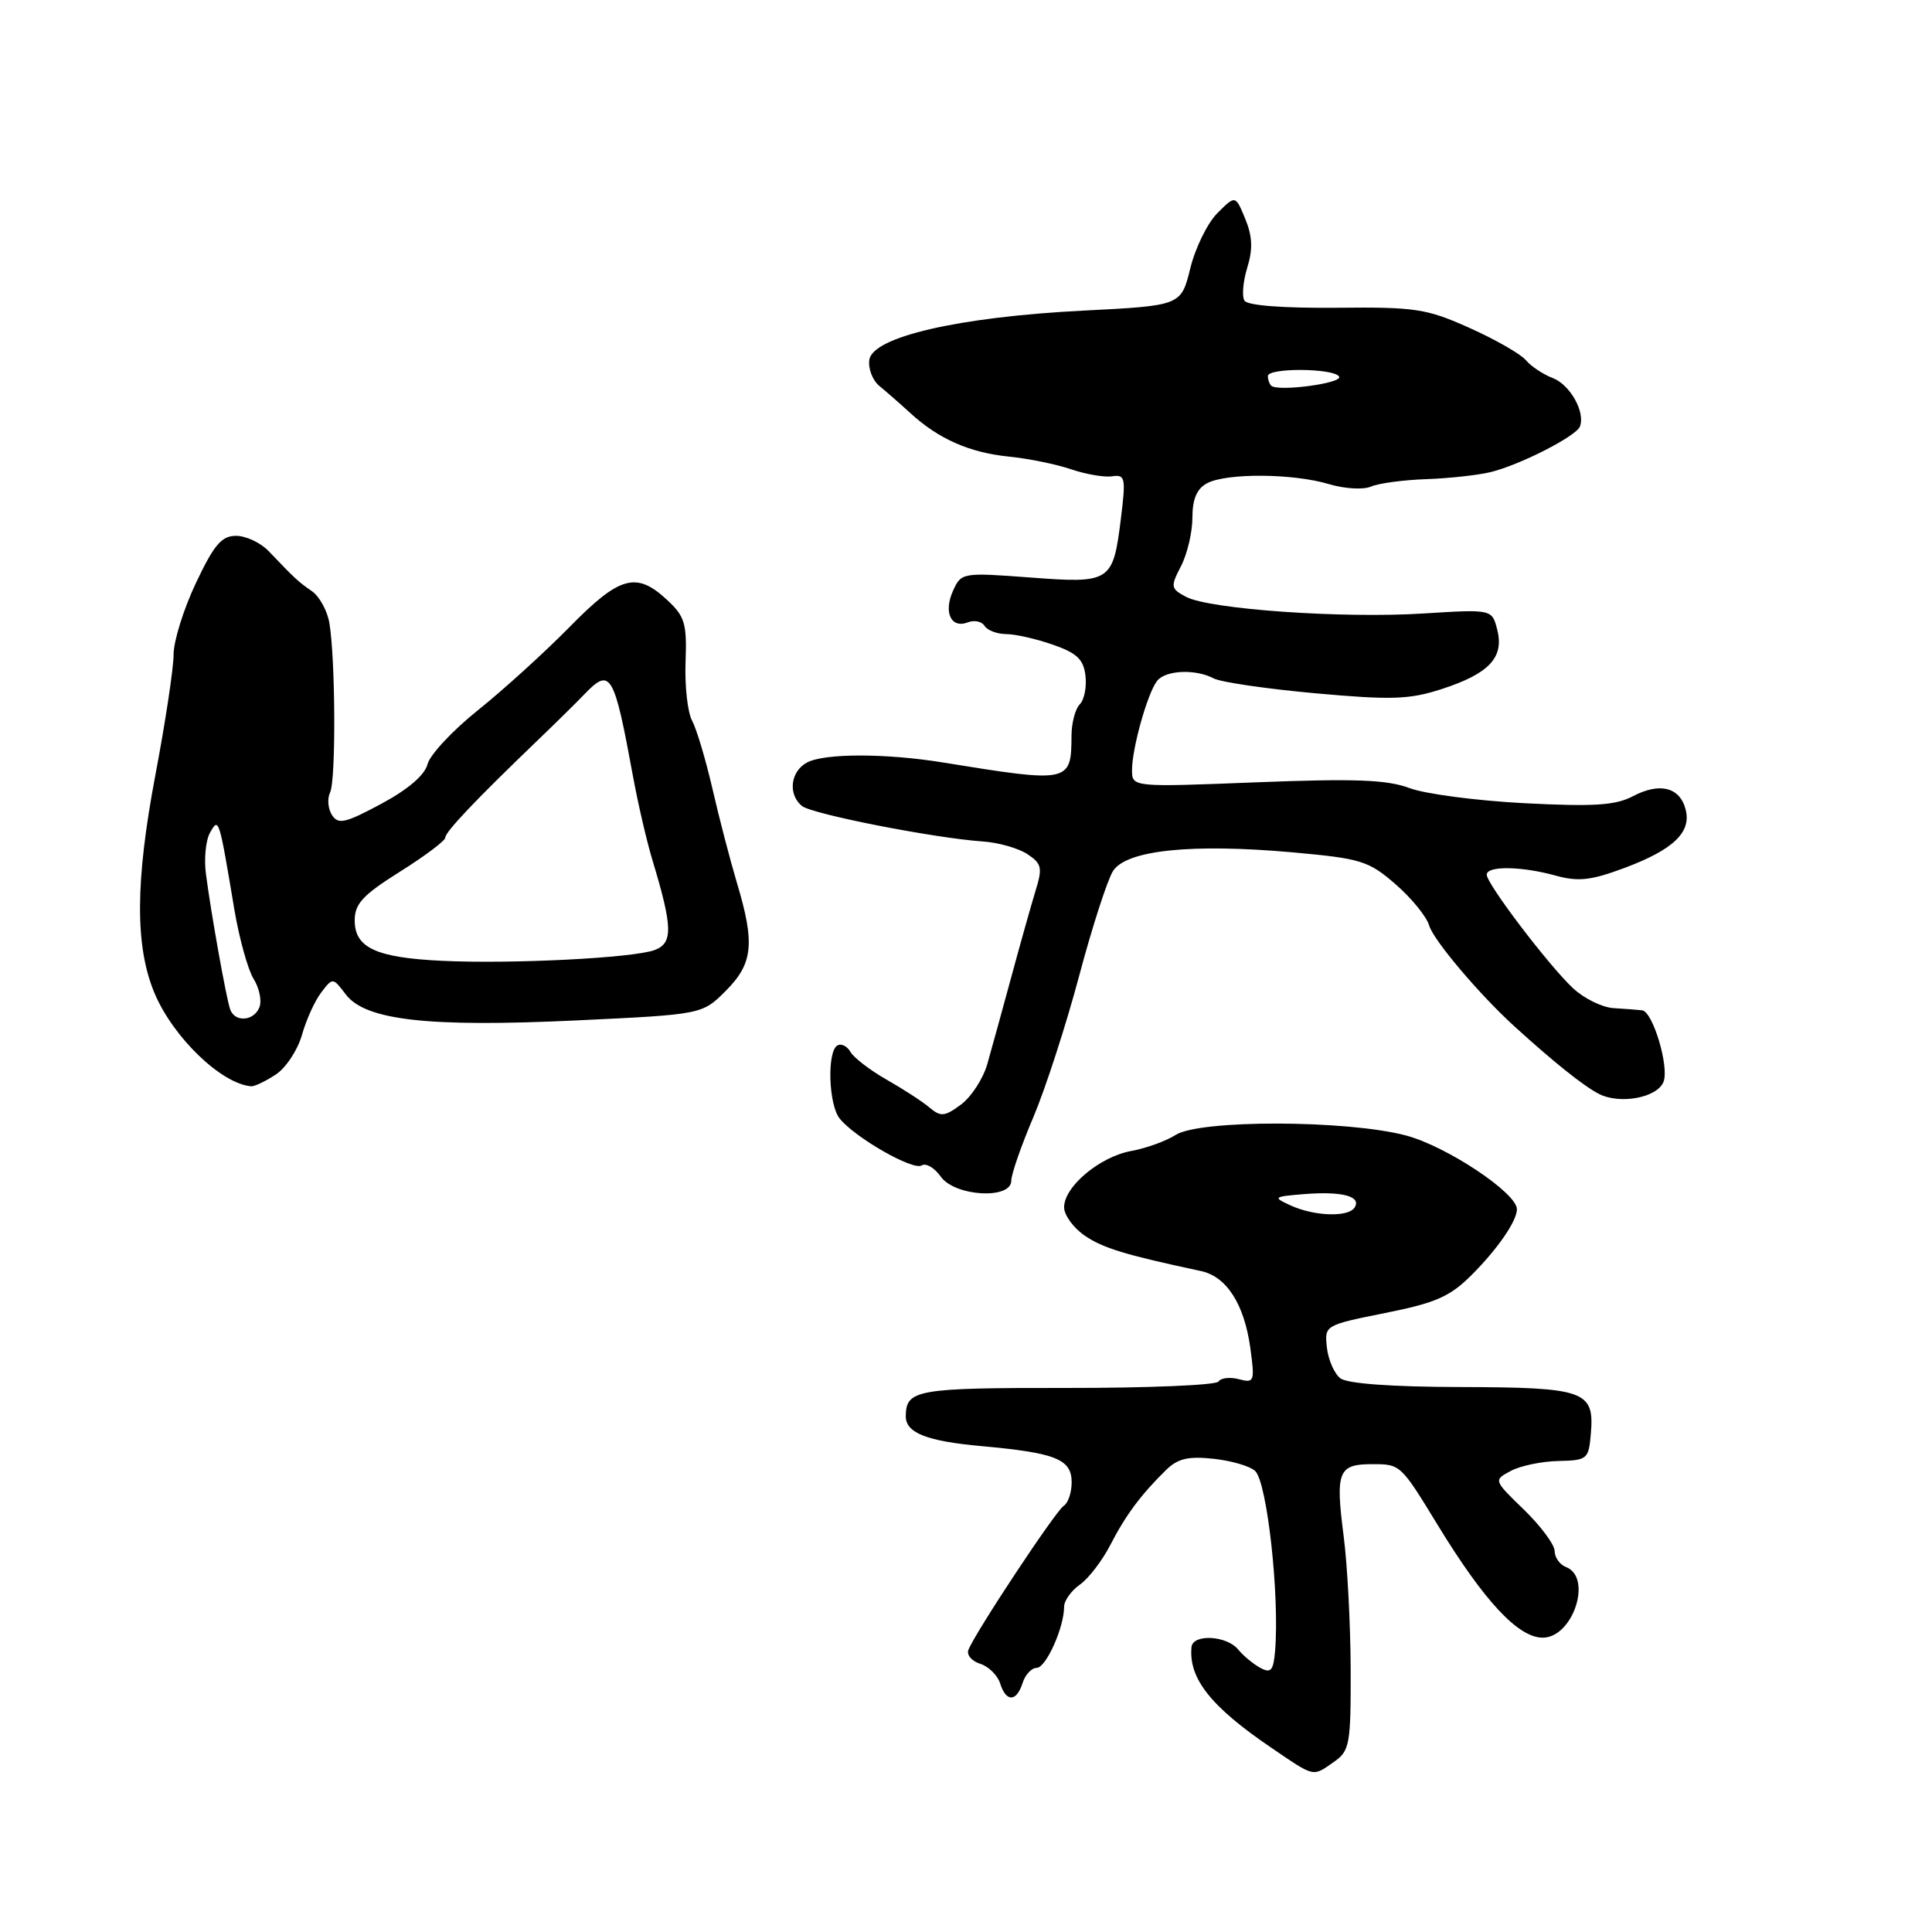 <?xml version="1.0" encoding="UTF-8" standalone="no"?>
<!DOCTYPE svg PUBLIC "-//W3C//DTD SVG 1.1//EN" "http://www.w3.org/Graphics/SVG/1.1/DTD/svg11.dtd" >
<svg xmlns="http://www.w3.org/2000/svg" xmlns:xlink="http://www.w3.org/1999/xlink" version="1.1" viewBox="0 0 256 256">
 <g >
 <path fill="currentColor"
d=" M 176.78 233.44 C 178.84 232.00 179.00 231.13 178.97 221.19 C 178.95 215.31 178.54 207.40 178.05 203.62 C 176.93 194.95 177.31 194.00 181.86 194.01 C 185.57 194.01 185.60 194.04 190.52 202.10 C 196.67 212.17 201.17 217.00 204.42 217.00 C 208.43 217.00 211.06 209.01 207.50 207.64 C 206.68 207.32 206.00 206.37 206.00 205.53 C 206.00 204.69 204.18 202.23 201.95 200.06 C 197.89 196.13 197.89 196.13 200.18 194.91 C 201.43 194.23 204.27 193.64 206.48 193.59 C 210.35 193.50 210.51 193.37 210.80 189.91 C 211.27 184.29 210.01 183.84 193.57 183.79 C 184.37 183.77 178.52 183.34 177.60 182.63 C 176.80 182.01 176.00 180.17 175.82 178.55 C 175.50 175.61 175.53 175.59 183.54 173.98 C 190.28 172.63 192.14 171.81 195.04 168.90 C 198.46 165.47 201.00 161.78 201.00 160.23 C 201.00 158.08 191.69 151.89 186.31 150.46 C 178.53 148.39 158.95 148.34 155.77 150.39 C 154.52 151.19 151.88 152.15 149.90 152.51 C 145.72 153.27 141.00 157.23 141.00 159.97 C 141.00 161.01 142.24 162.71 143.75 163.74 C 146.18 165.39 149.07 166.27 159.13 168.42 C 162.53 169.14 164.88 172.81 165.68 178.65 C 166.28 183.07 166.20 183.29 164.16 182.75 C 162.97 182.44 161.76 182.58 161.46 183.06 C 161.17 183.54 152.10 183.92 141.31 183.91 C 121.46 183.89 120.06 184.14 120.02 187.63 C 119.99 189.86 122.77 190.96 130.07 191.62 C 139.91 192.51 142.00 193.35 142.00 196.42 C 142.00 197.77 141.53 199.17 140.95 199.53 C 139.89 200.19 129.18 216.37 128.32 218.62 C 128.06 219.28 128.76 220.11 129.88 220.46 C 130.99 220.81 132.18 221.98 132.52 223.05 C 133.31 225.57 134.69 225.54 135.50 223.00 C 135.85 221.90 136.69 221.00 137.37 221.00 C 138.60 221.00 141.00 215.65 141.00 212.90 C 141.00 212.10 141.94 210.78 143.09 209.97 C 144.24 209.16 146.05 206.80 147.12 204.72 C 149.17 200.75 151.16 198.07 154.50 194.79 C 156.06 193.26 157.45 192.93 160.84 193.30 C 163.22 193.56 165.69 194.29 166.33 194.93 C 167.91 196.51 169.55 211.36 168.96 218.70 C 168.74 221.36 168.41 221.76 167.02 221.01 C 166.09 220.51 164.75 219.41 164.05 218.55 C 162.50 216.70 158.05 216.48 157.88 218.25 C 157.49 222.42 160.45 226.15 168.49 231.61 C 174.27 235.54 173.90 235.46 176.78 233.44 Z  M 134.00 156.45 C 134.00 155.59 135.32 151.80 136.93 148.02 C 138.53 144.23 141.26 135.82 142.99 129.32 C 144.72 122.82 146.75 116.55 147.49 115.40 C 149.27 112.64 157.93 111.75 171.28 112.94 C 180.34 113.76 181.34 114.06 184.91 117.16 C 187.03 119.00 189.04 121.47 189.38 122.65 C 189.92 124.55 196.03 131.78 200.67 136.00 C 205.84 140.71 209.77 143.85 211.81 144.92 C 214.60 146.39 219.61 145.47 220.43 143.33 C 221.19 141.33 219.01 134.04 217.59 133.87 C 216.99 133.80 215.28 133.67 213.78 133.58 C 212.29 133.48 209.88 132.30 208.44 130.95 C 205.21 127.93 197.00 117.13 197.00 115.90 C 197.00 114.70 201.62 114.77 206.16 116.03 C 209.13 116.85 210.83 116.66 215.27 115.00 C 221.74 112.58 224.15 110.27 223.35 107.25 C 222.59 104.31 219.92 103.64 216.40 105.49 C 214.07 106.72 211.23 106.90 202.00 106.43 C 195.68 106.10 188.81 105.20 186.75 104.42 C 183.79 103.31 179.51 103.15 166.50 103.66 C 150.00 104.31 150.00 104.31 150.00 102.02 C 150.00 99.17 152.03 91.92 153.30 90.25 C 154.40 88.79 158.39 88.61 160.82 89.89 C 161.74 90.39 167.79 91.27 174.25 91.86 C 184.33 92.77 186.71 92.70 190.98 91.32 C 197.29 89.28 199.32 87.14 198.40 83.48 C 197.71 80.72 197.71 80.72 188.61 81.29 C 177.88 81.97 160.23 80.73 157.15 79.08 C 155.11 77.99 155.08 77.75 156.49 75.01 C 157.32 73.41 158.00 70.52 158.00 68.58 C 158.00 66.13 158.59 64.76 159.93 64.04 C 162.50 62.66 171.32 62.72 176.06 64.14 C 178.16 64.77 180.66 64.92 181.67 64.47 C 182.68 64.04 185.97 63.59 189.00 63.49 C 192.03 63.38 195.85 62.96 197.50 62.56 C 201.42 61.60 208.86 57.80 209.35 56.51 C 210.08 54.59 208.04 50.97 205.74 50.09 C 204.46 49.60 202.87 48.54 202.19 47.73 C 201.52 46.92 198.17 45.00 194.74 43.46 C 189.01 40.89 187.57 40.67 177.03 40.78 C 169.99 40.84 165.30 40.48 164.90 39.84 C 164.54 39.26 164.71 37.29 165.27 35.46 C 166.03 33.01 165.95 31.30 165.00 28.99 C 163.70 25.85 163.70 25.85 161.32 28.23 C 160.01 29.53 158.39 32.83 157.72 35.55 C 156.50 40.50 156.50 40.50 143.50 41.16 C 127.04 42.00 115.63 44.63 115.19 47.68 C 115.02 48.85 115.63 50.42 116.54 51.16 C 117.45 51.90 119.29 53.51 120.64 54.75 C 124.36 58.16 128.45 59.97 133.67 60.50 C 136.27 60.76 140.00 61.52 141.95 62.19 C 143.90 62.85 146.34 63.27 147.38 63.11 C 149.10 62.86 149.19 63.32 148.53 68.67 C 147.48 77.14 147.20 77.33 136.49 76.52 C 127.54 75.85 127.37 75.88 126.29 78.26 C 124.99 81.12 126.01 83.32 128.23 82.47 C 129.09 82.13 130.09 82.34 130.46 82.93 C 130.82 83.52 132.10 84.01 133.31 84.02 C 134.51 84.02 137.30 84.65 139.50 85.42 C 142.68 86.52 143.57 87.36 143.83 89.52 C 144.01 91.02 143.67 92.73 143.08 93.32 C 142.49 93.91 141.99 95.77 141.98 97.45 C 141.95 103.72 141.77 103.76 125.00 101.04 C 117.38 99.80 109.24 99.80 106.93 101.04 C 104.74 102.21 104.38 105.24 106.25 106.79 C 107.56 107.87 123.81 111.06 130.25 111.50 C 132.31 111.64 134.96 112.40 136.14 113.18 C 138.04 114.44 138.16 114.98 137.21 118.05 C 136.63 119.95 135.18 125.10 133.99 129.50 C 132.80 133.90 131.37 139.07 130.82 141.00 C 130.27 142.93 128.71 145.33 127.35 146.35 C 125.18 147.96 124.66 148.01 123.18 146.77 C 122.26 145.98 119.70 144.32 117.50 143.07 C 115.30 141.82 113.13 140.16 112.69 139.38 C 112.24 138.60 111.45 138.22 110.94 138.54 C 109.57 139.39 109.79 146.35 111.25 148.20 C 113.23 150.70 120.97 155.14 122.12 154.43 C 122.69 154.07 123.82 154.73 124.64 155.89 C 126.49 158.54 134.00 158.98 134.00 156.45 Z  M 36.53 142.39 C 37.88 141.51 39.44 139.14 40.01 137.14 C 40.57 135.14 41.72 132.60 42.57 131.50 C 44.09 129.51 44.11 129.51 45.82 131.77 C 48.42 135.20 56.76 136.14 76.39 135.21 C 93.04 134.42 93.04 134.42 96.16 131.30 C 99.78 127.68 100.06 125.02 97.65 117.00 C 96.75 113.97 95.28 108.35 94.40 104.50 C 93.51 100.65 92.30 96.60 91.71 95.50 C 91.11 94.40 90.72 90.90 90.84 87.73 C 91.03 82.61 90.75 81.67 88.38 79.48 C 84.31 75.70 82.11 76.32 75.47 83.08 C 72.19 86.42 66.74 91.37 63.36 94.08 C 59.98 96.78 56.96 100.02 56.65 101.26 C 56.29 102.70 54.06 104.61 50.52 106.51 C 45.75 109.07 44.82 109.29 43.99 108.00 C 43.46 107.17 43.34 105.83 43.74 105.00 C 44.53 103.36 44.45 87.28 43.64 82.53 C 43.36 80.90 42.31 79.00 41.31 78.32 C 39.49 77.06 39.13 76.72 35.58 73.01 C 34.52 71.91 32.58 71.00 31.28 71.00 C 29.36 71.00 28.36 72.18 25.96 77.25 C 24.33 80.69 23.00 84.96 23.00 86.74 C 23.00 88.53 21.91 95.73 20.58 102.74 C 17.92 116.82 17.88 125.38 20.46 131.56 C 22.90 137.42 29.32 143.62 33.29 143.94 C 33.72 143.97 35.18 143.28 36.53 142.39 Z  M 171.00 159.72 C 168.62 158.63 168.71 158.56 172.86 158.22 C 177.83 157.83 180.42 158.52 179.50 159.99 C 178.69 161.32 174.15 161.17 171.00 159.72 Z  M 168.43 51.10 C 168.19 50.86 168.00 50.29 168.00 49.83 C 168.00 48.71 176.74 48.77 177.44 49.90 C 177.98 50.78 169.27 51.94 168.43 51.10 Z  M 30.50 133.75 C 29.98 132.28 27.98 121.11 27.29 115.83 C 27.02 113.82 27.26 111.35 27.82 110.35 C 29.00 108.26 29.01 108.31 31.05 120.50 C 31.70 124.35 32.85 128.49 33.60 129.70 C 34.36 130.91 34.71 132.59 34.38 133.45 C 33.67 135.31 31.12 135.51 30.50 133.75 Z  M 58.50 127.31 C 49.82 126.89 47.00 125.58 47.00 121.96 C 47.00 119.75 48.08 118.59 53.00 115.50 C 56.30 113.43 59.00 111.40 59.00 110.99 C 59.00 110.23 63.04 105.97 71.08 98.25 C 73.51 95.92 76.38 93.10 77.44 91.99 C 80.91 88.38 81.36 89.15 83.90 103.00 C 84.56 106.58 85.71 111.53 86.46 114.00 C 89.15 122.90 89.19 124.98 86.73 125.89 C 83.91 126.94 67.70 127.76 58.50 127.31 Z "/>
</g>
</svg>
